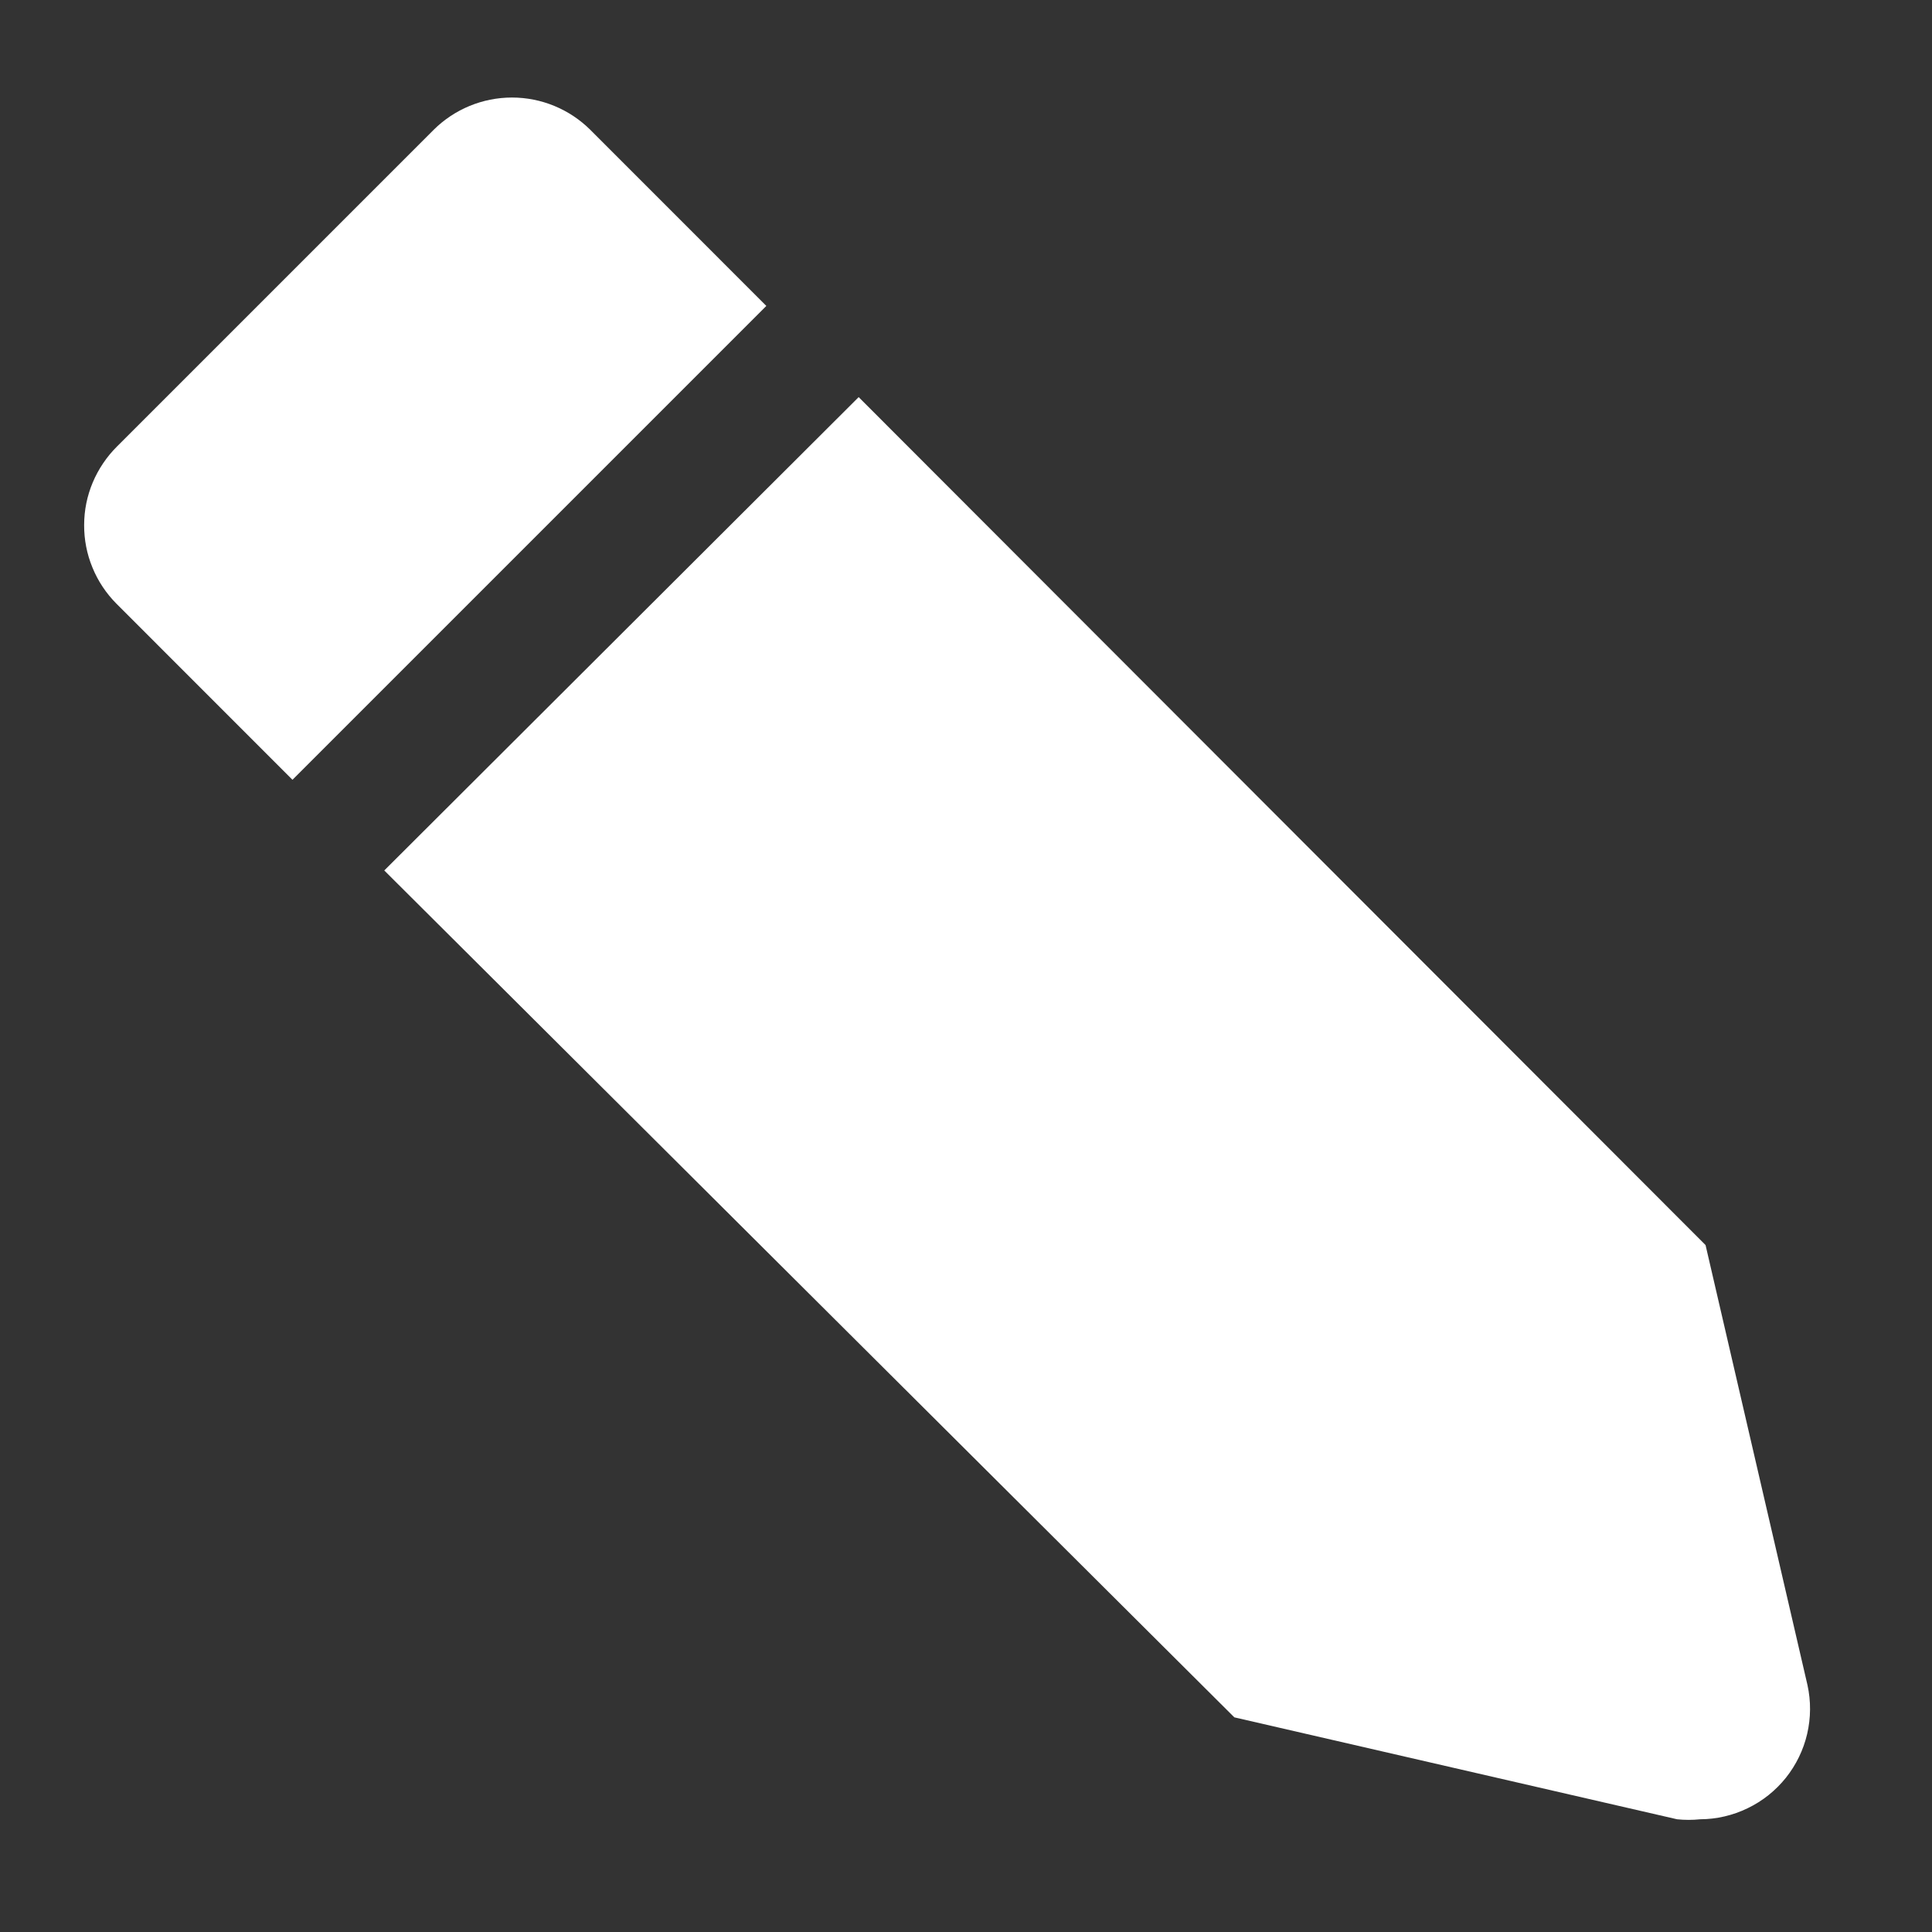 <svg width="29" height="29" viewBox="0 0 29 29" fill="none" xmlns="http://www.w3.org/2000/svg">
<rect x="0" y="0" width="29" height="29" fill="#333333" stroke="none"/>
<path d="M25.601 18.689L27.131 25.294C27.184 25.536 27.182 25.786 27.126 26.027C27.07 26.268 26.96 26.493 26.806 26.686C26.651 26.879 26.456 27.035 26.233 27.142C26.011 27.25 25.767 27.307 25.52 27.308C25.405 27.32 25.289 27.32 25.174 27.308L18.528 25.778L5.768 13.066L12.889 5.961L25.601 18.689Z" fill="white"/>
<path d="M1.756 6.702L6.509 1.949C6.821 1.639 7.244 1.464 7.685 1.464C8.126 1.464 8.549 1.639 8.861 1.949L11.503 4.592L4.39 11.705L1.748 9.062C1.594 8.907 1.471 8.723 1.388 8.52C1.304 8.317 1.262 8.1 1.263 7.881C1.263 7.661 1.307 7.444 1.392 7.242C1.477 7.04 1.601 6.857 1.756 6.702V6.702Z" fill="white"/>
</svg>
